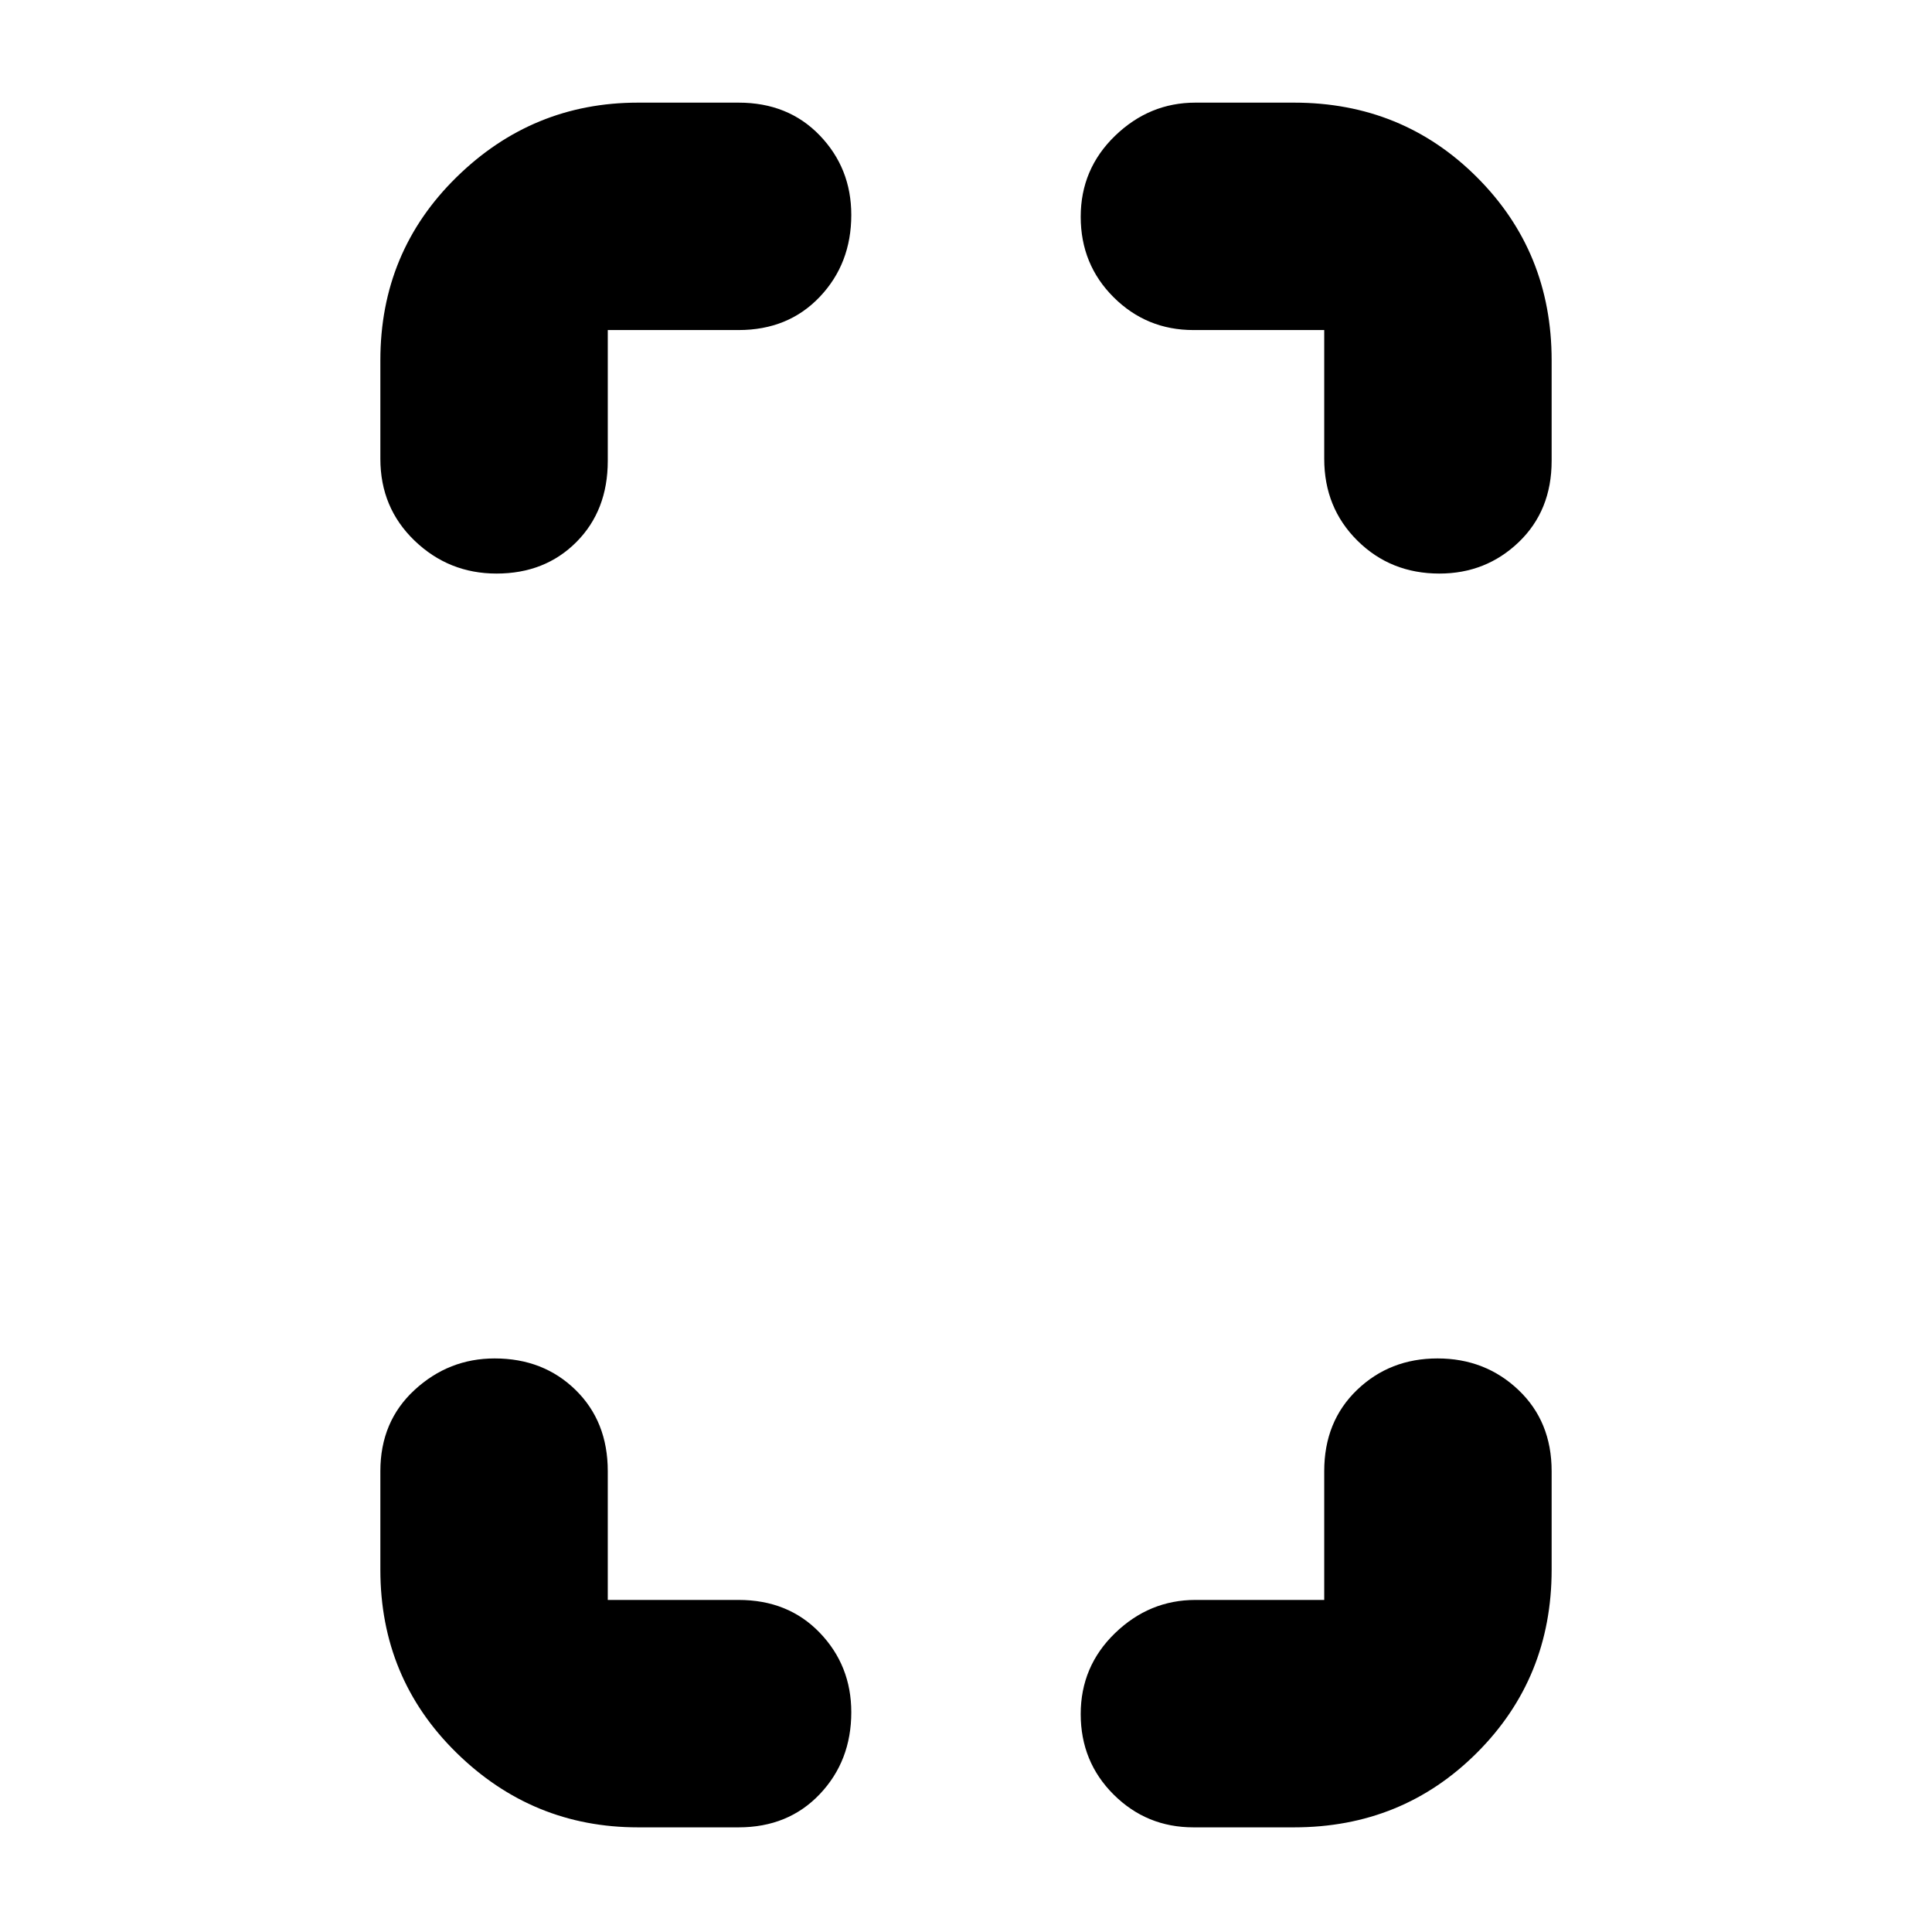 <svg xmlns="http://www.w3.org/2000/svg" height="20" viewBox="0 -960 960 960" width="20"><path d="M246.71-675Q223-675 206-691.35T189-732v-49q0-53.83 37.79-90.91Q264.58-909 317-909h50q24.67 0 40.34 16.3Q423-876.4 423-853.21q0 24.21-15.66 40.71Q391.67-796 367-796h-65v65q0 24.67-15.6 40.34Q270.8-675 246.71-675ZM317-52q-52.42 0-90.21-37.09Q189-126.18 189-180v-49q0-24.68 16.99-40.34Q222.98-285 245.79-285 270-285 286-269.34T302-229v64h65q24.67 0 40.34 16.3Q423-132.4 423-109.21 423-85 407.34-68.5 391.67-52 367-52h-50Zm398.21-623q-24.21 0-40.71-16.35T658-732v-64h-65q-23.27 0-39.64-16.29-16.36-16.29-16.36-40t17.05-40.21Q571.1-909 594-909h49q53.83 0 90.91 37.09Q771-834.83 771-781v50q0 24.67-16.3 40.34Q738.4-675 715.21-675ZM593-52q-23.27 0-39.64-16.29-16.36-16.29-16.36-40t17.05-40.21Q571.1-165 594-165h64v-64q0-24.68 16.29-40.34 16.29-15.66 40-15.66t40.21 15.66Q771-253.68 771-229v49q0 53.82-37.09 90.91Q696.83-52 643-52h-50Z"/></svg>